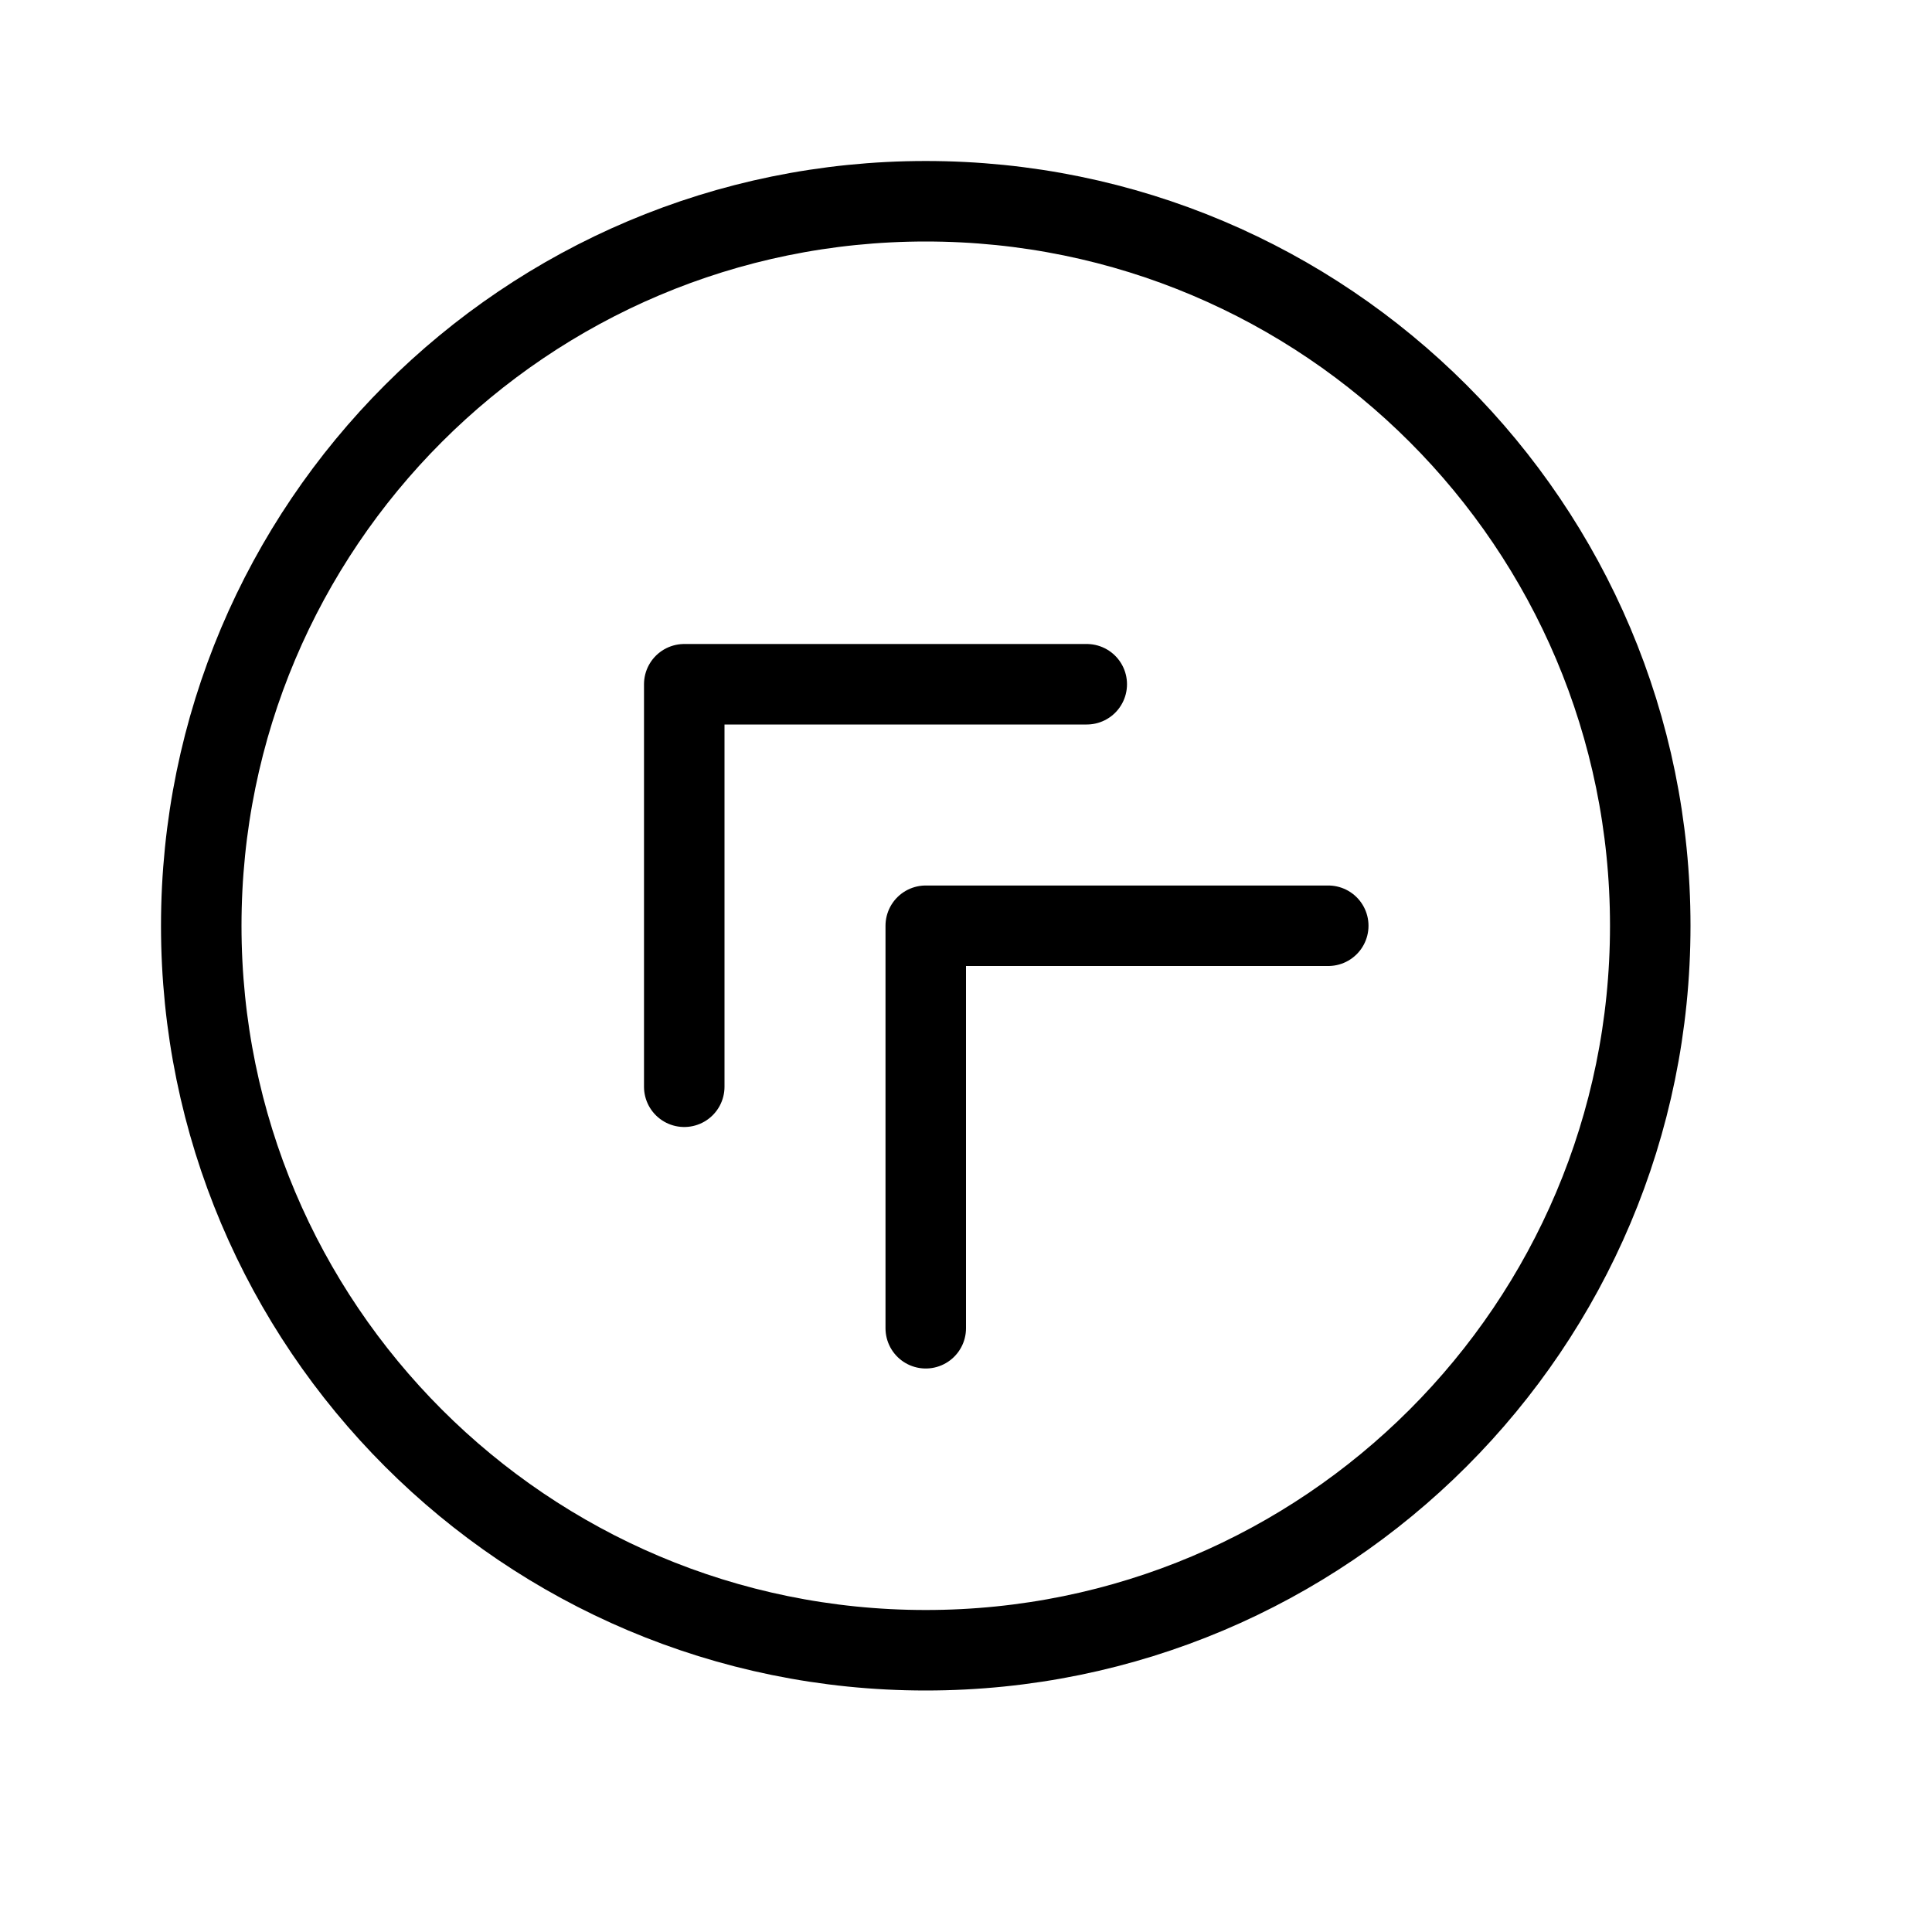 <svg height="24" viewBox="0 0 24 24" width="24" xmlns="http://www.w3.org/2000/svg"><path d="m8.5 13.5v-5h5m-2 8v-5h5m-5 9c-4.971 0-9-4.029-9-9s4.029-9 9-9 9 4.029 9 9-4.029 9-9 9z" fill="none" stroke="#000" stroke-linecap="round" stroke-linejoin="round"/></svg>